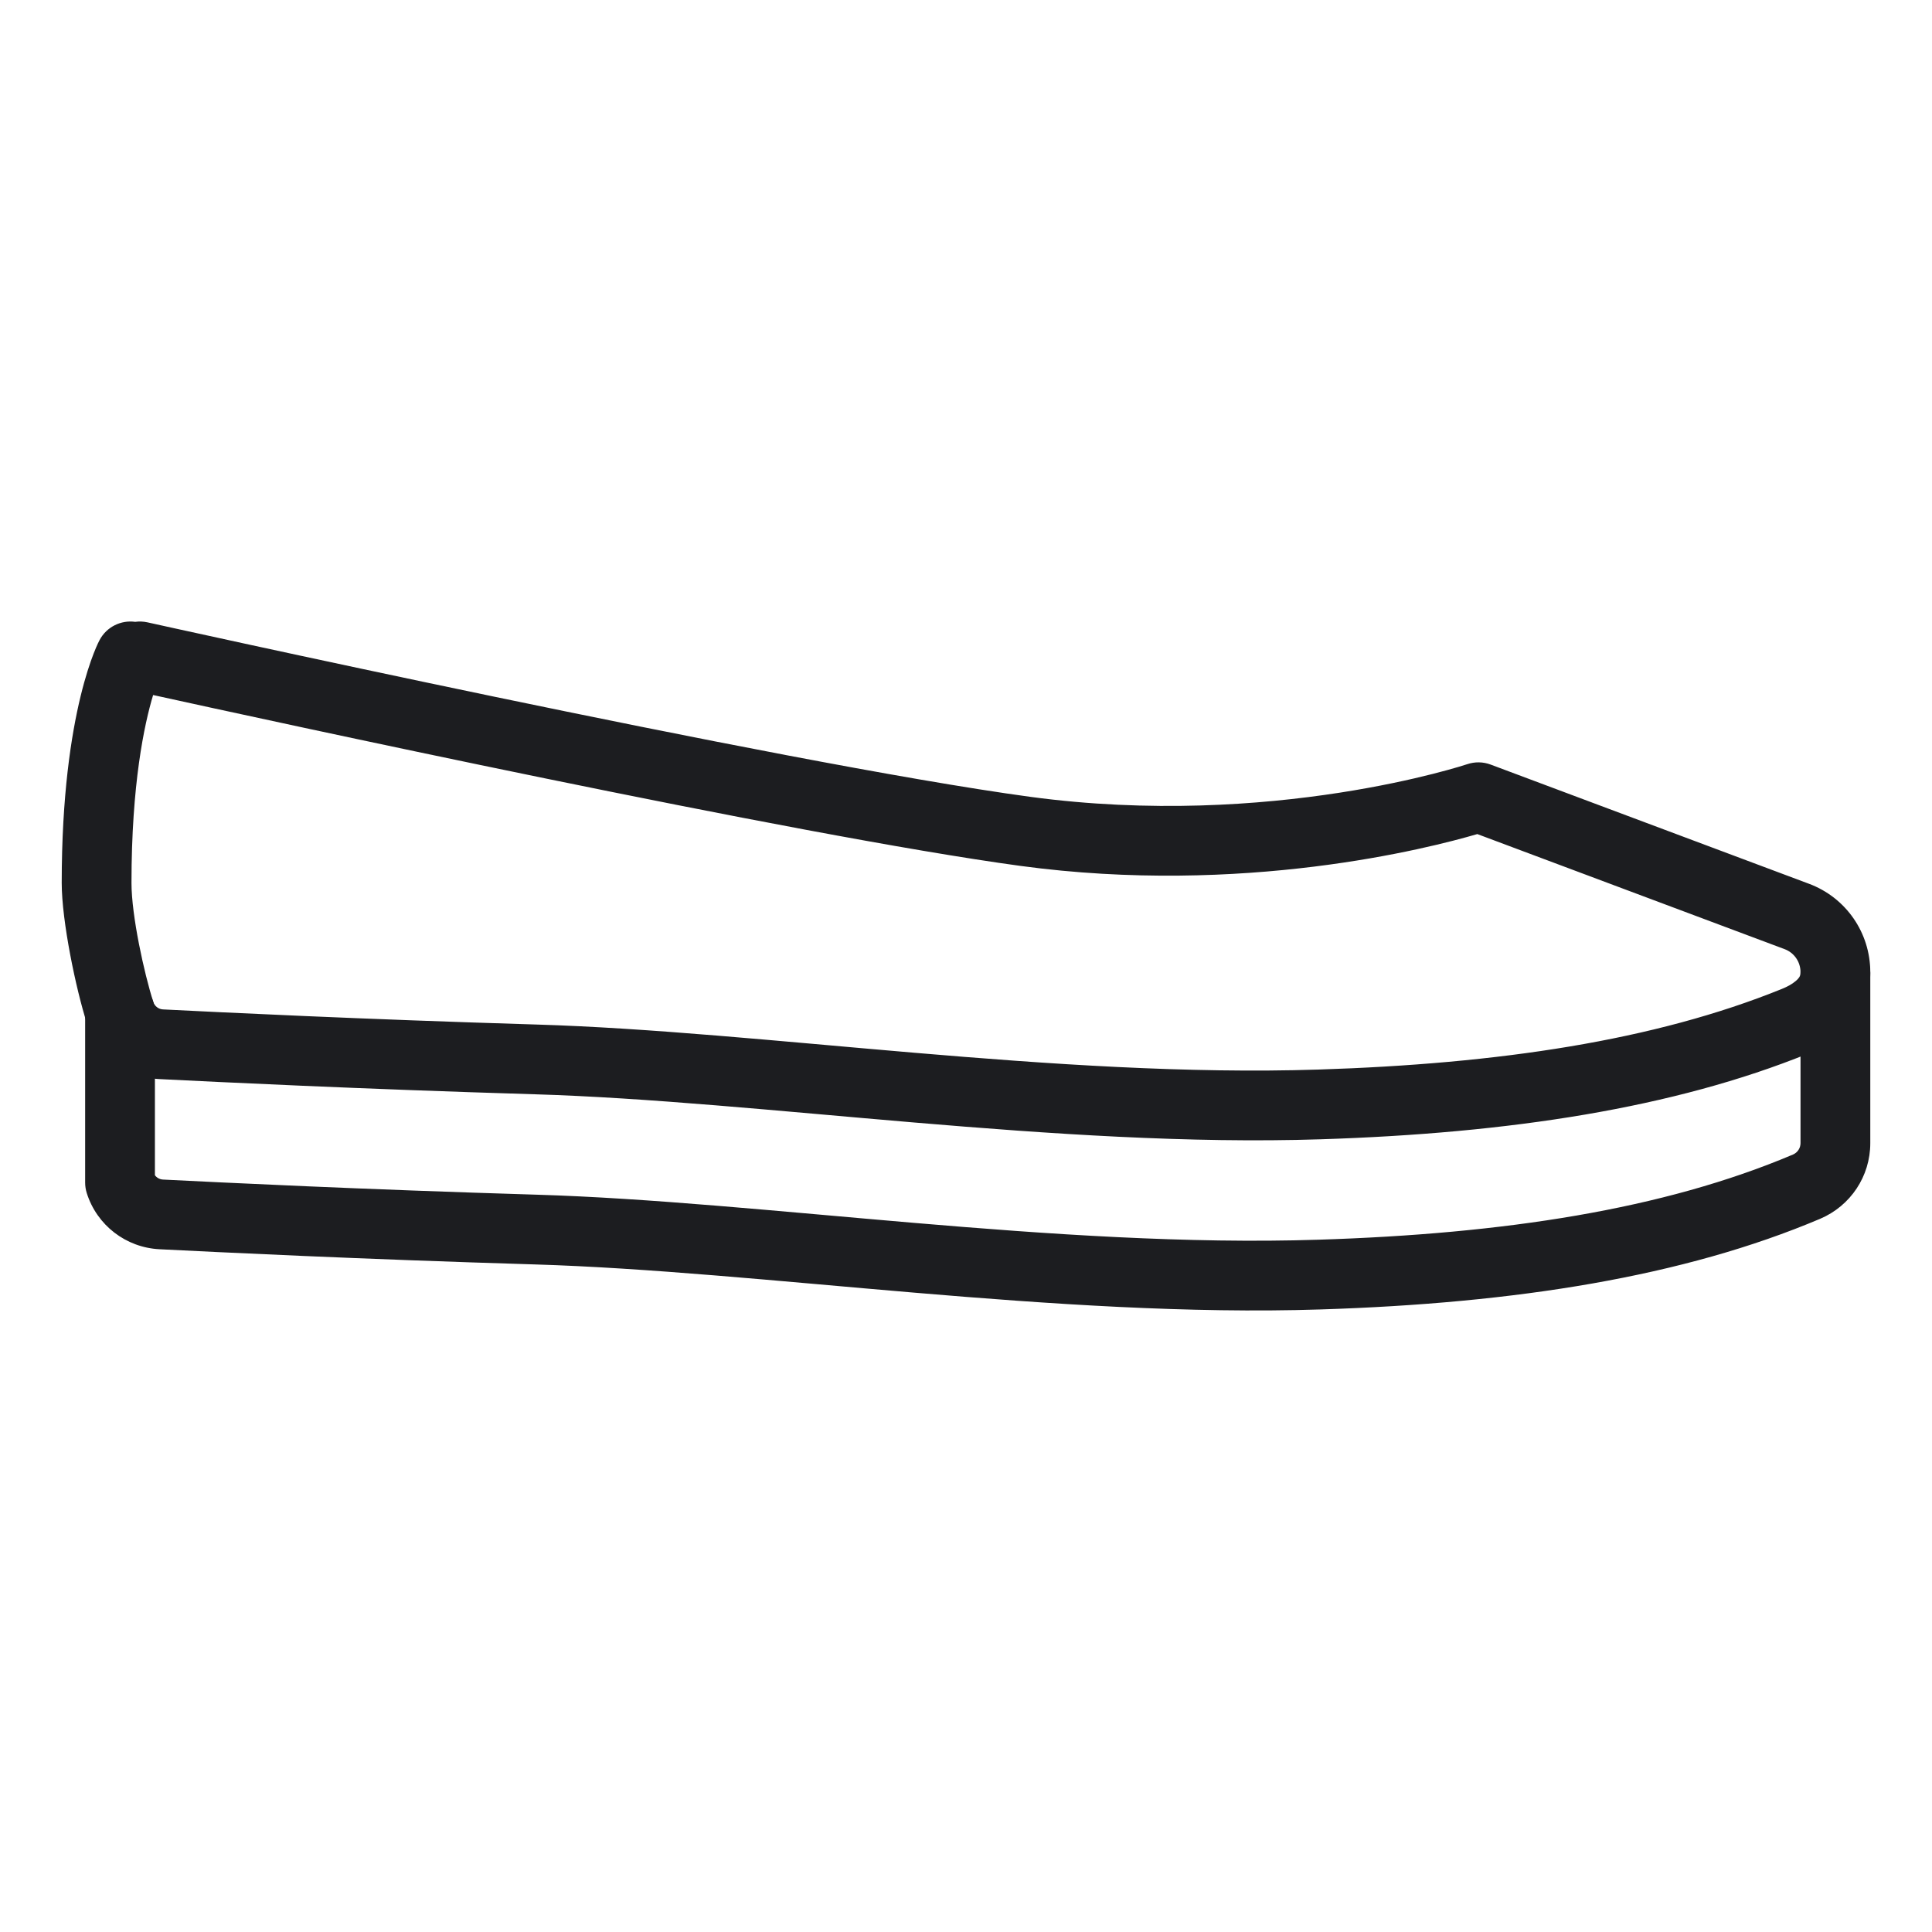 <?xml version="1.0" encoding="UTF-8" standalone="no"?><!DOCTYPE svg PUBLIC "-//W3C//DTD SVG 1.1//EN" "http://www.w3.org/Graphics/SVG/1.1/DTD/svg11.dtd"><svg width="100%" height="100%" viewBox="0 0 750 750" version="1.1" xmlns="http://www.w3.org/2000/svg" xmlns:xlink="http://www.w3.org/1999/xlink" xml:space="preserve" xmlns:serif="http://www.serif.com/" style="fill-rule:evenodd;clip-rule:evenodd;stroke-linejoin:round;stroke-miterlimit:2;"><g id="shoes-4"><path d="M52.478,241.4c1.55,-0.215 3.165,-0.162 4.782,0.197c0,-0 245.439,54.515 342.481,67.703c93.966,12.718 169.865,-12.65 169.865,-12.65c2.948,-0.99 6.147,-0.935 9.06,0.156c-0,-0 123.608,46.285 123.598,46.281c14.346,5.358 23.778,19.006 23.778,34.303l-0,0.327c-0,14.963 -10.294,25.639 -24.14,31.283c-52.092,21.105 -115.659,30.929 -189.299,33.274c-101.779,3.276 -217.323,-14.857 -305.128,-17.478c-68.683,-2.073 -122.637,-4.746 -145.569,-5.893c-13.06,-0.672 -24.291,-9.327 -28.211,-21.76c-4.182,-13.076 -9.737,-39.482 -9.737,-54.385c0,-67.785 14.698,-94.28 14.698,-94.28c2.735,-5.164 8.346,-7.832 13.822,-7.078Zm6.963,28.411c-3.419,11.356 -8.399,34.498 -8.399,72.947c-0,12.651 4.899,35.035 8.466,46.188c0.527,1.672 2.041,2.819 3.77,2.908c22.828,1.142 76.584,3.805 145.01,5.87c87.319,2.607 202.223,20.739 303.448,17.481c70.002,-2.229 130.48,-11.246 179.969,-31.296c2.02,-0.823 3.943,-1.82 5.479,-3.145c0.93,-0.803 1.774,-1.723 1.774,-3.047l0,-0.327c0,-3.979 -2.439,-7.538 -6.171,-8.932l-119.301,-44.672c-18.756,5.506 -90.93,24.053 -177.385,12.352c-87.186,-11.849 -293.371,-56.804 -336.66,-66.327Z" style="fill:#1c1d20;"/><path d="M60.135,456.221c0.73,0.989 1.879,1.62 3.143,1.685c22.828,1.141 76.584,3.805 145.01,5.87c87.319,2.607 202.223,20.739 303.451,17.48c72.09,-2.281 133.975,-11.751 184.276,-33.059c1.774,-0.758 2.943,-2.482 2.943,-4.428l0,-66.052c0,-7.474 6.068,-13.542 13.542,-13.542c7.474,0 13.542,6.068 13.542,13.542l-0,66.052c-0,12.865 -7.653,24.318 -19.423,29.349c-53.011,22.456 -118.11,32.806 -194.016,35.208c-101.779,3.276 -217.323,-14.858 -305.128,-17.479c-68.683,-2.073 -122.637,-4.746 -145.569,-5.892c-13.061,-0.673 -24.291,-9.327 -28.228,-21.813c-0.415,-1.317 -0.626,-2.691 -0.626,-4.072l-0,-66.052c-0,-7.473 6.067,-13.541 13.541,-13.541c7.474,-0 13.542,6.068 13.542,13.541l-0,63.203Z" style="fill:#1c1d20;"/></g></svg>